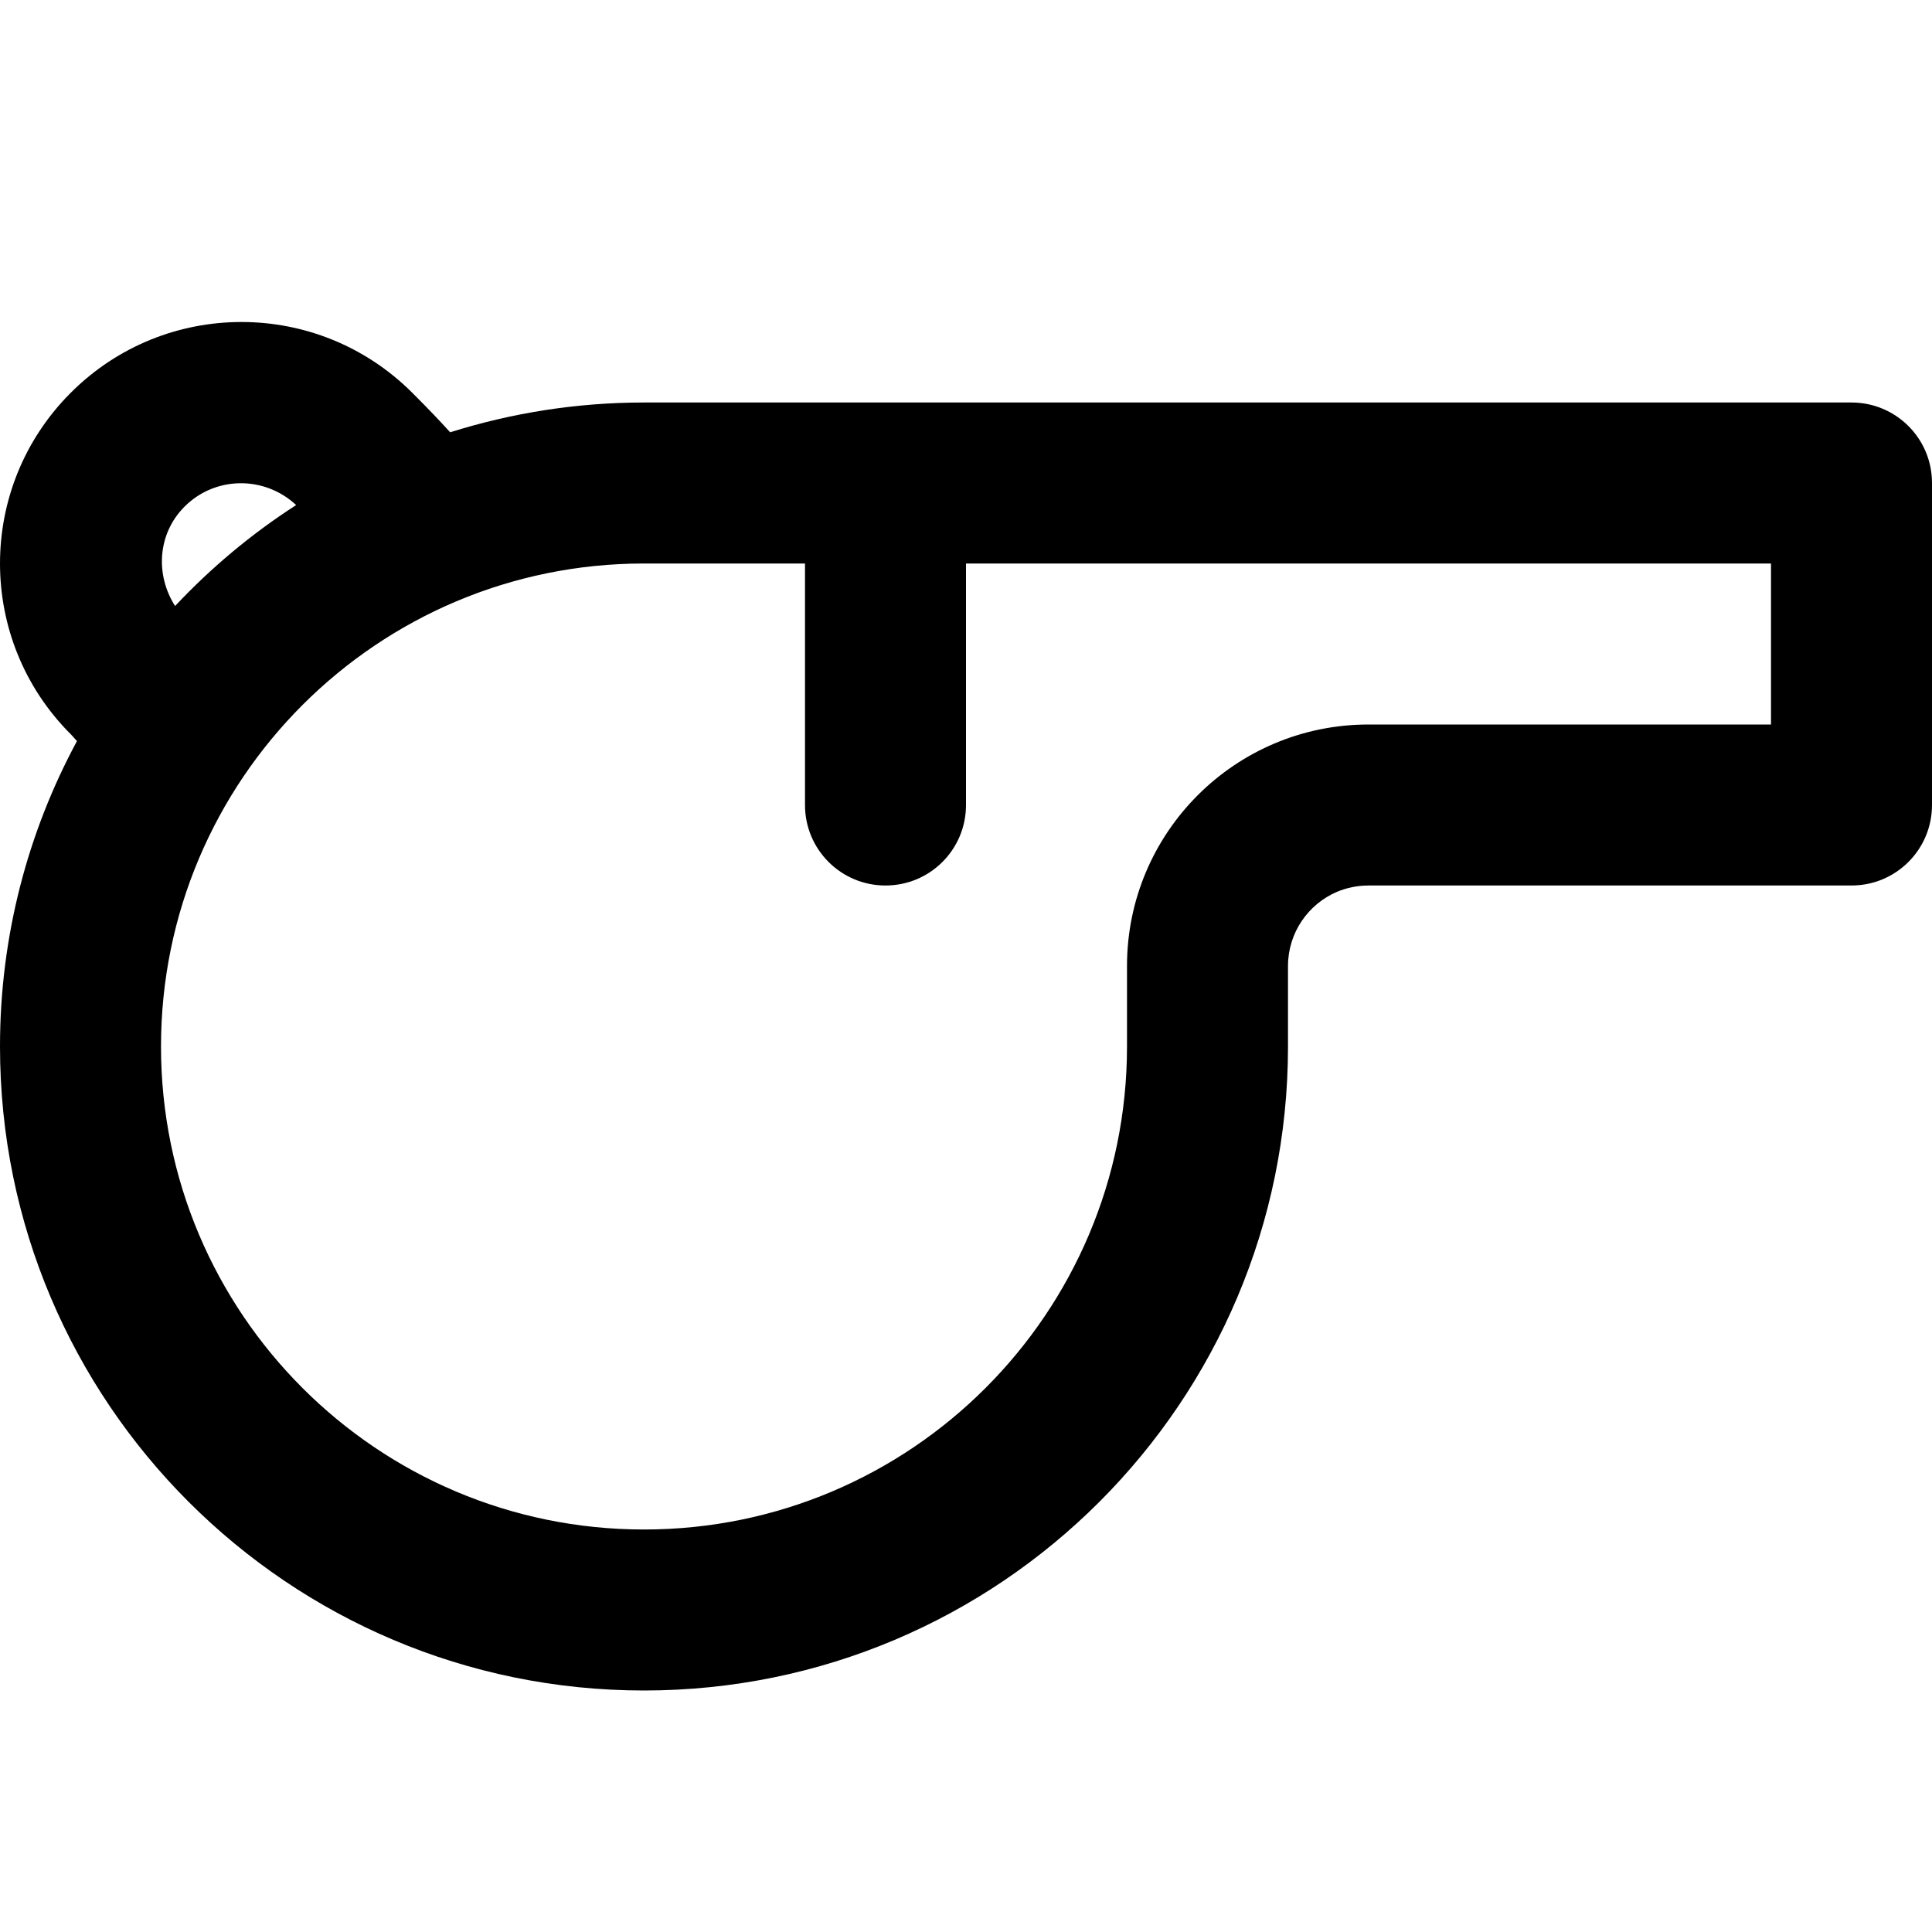 <svg viewBox="0 0 24 24" fill="currentColor"><path d="M23 5H8c-.84 0-1.648.131-2.408.37-.117-.129-.26-.281-.471-.491-1.172-1.172-3.071-1.172-4.242 0C-.293 6.05-.293 7.95.879 9.121c.032.032.048.055.077.085C.347 10.335 0 11.627 0 13c0 4.418 3.582 8 8 8s8-3.582 8-8v-1c0-.414.252-.77.61-.922.12-.05.252-.078.39-.078h6c.553 0 1-.447 1-1V6c0-.553-.447-1-1-1zM2.293 6.293c.382-.382.994-.385 1.386-.019-.553.356-1.057.778-1.504 1.254-.247-.386-.22-.897.118-1.235zM22 9h-5c-1.657 0-3 1.343-3 3v1c0 3.313-2.687 6-6 6s-6-2.687-6-6 2.687-6 6-6h2v3c0 .553.447 1 1 1s1-.447 1-1V7h10v2z"/></svg>